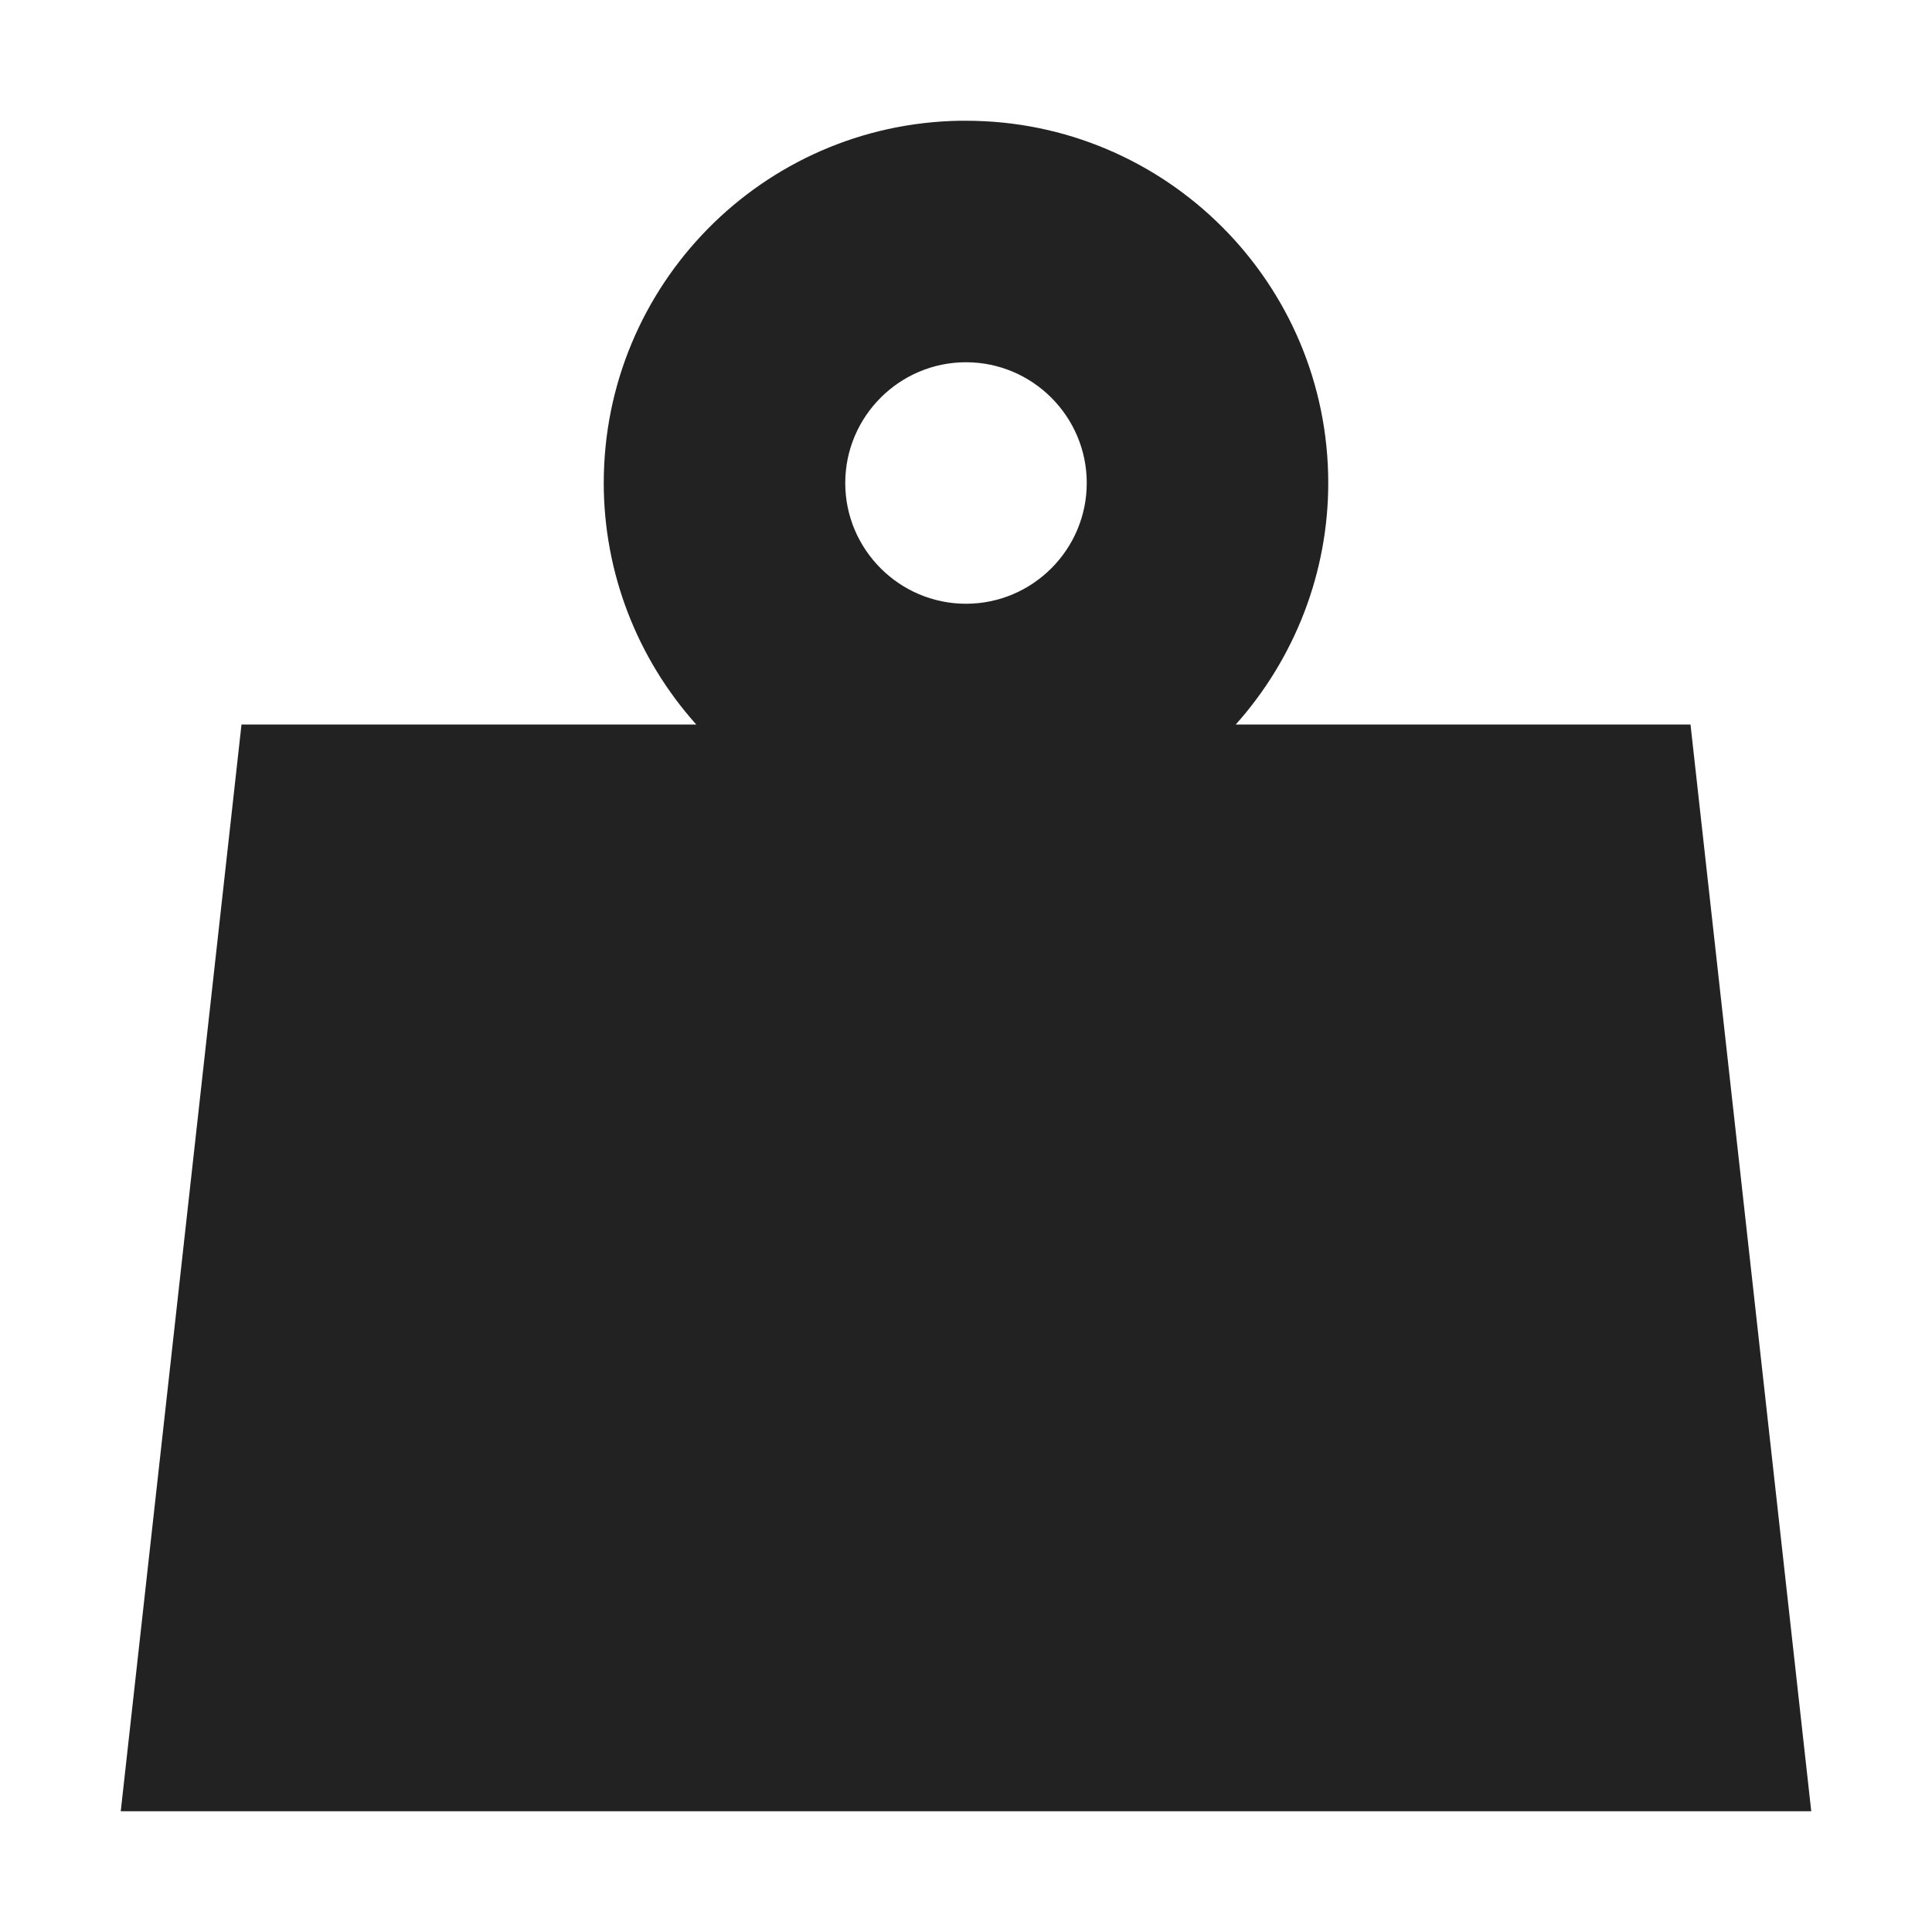 <?xml version="1.0" encoding="UTF-8"?>
<svg height="16px" viewBox="0 0 16 16" width="16px" xmlns="http://www.w3.org/2000/svg">
    <path d="m 7.949 1 c -1.637 0.027 -2.949 1.363 -2.949 3 c 0 0.738 0.273 1.449 0.766 2 h -3.766 l -1 9 h 14 l -1 -9 h -3.766 c 0.492 -0.551 0.766 -1.262 0.766 -2 c 0 -1.656 -1.344 -3 -3 -3 c -0.016 0 -0.035 0 -0.051 0 z m 0.051 2 c 0.551 0 1 0.449 1 1 s -0.449 1 -1 1 s -1 -0.449 -1 -1 s 0.449 -1 1 -1 z m 0 0" fill="#222222"/>
</svg>
